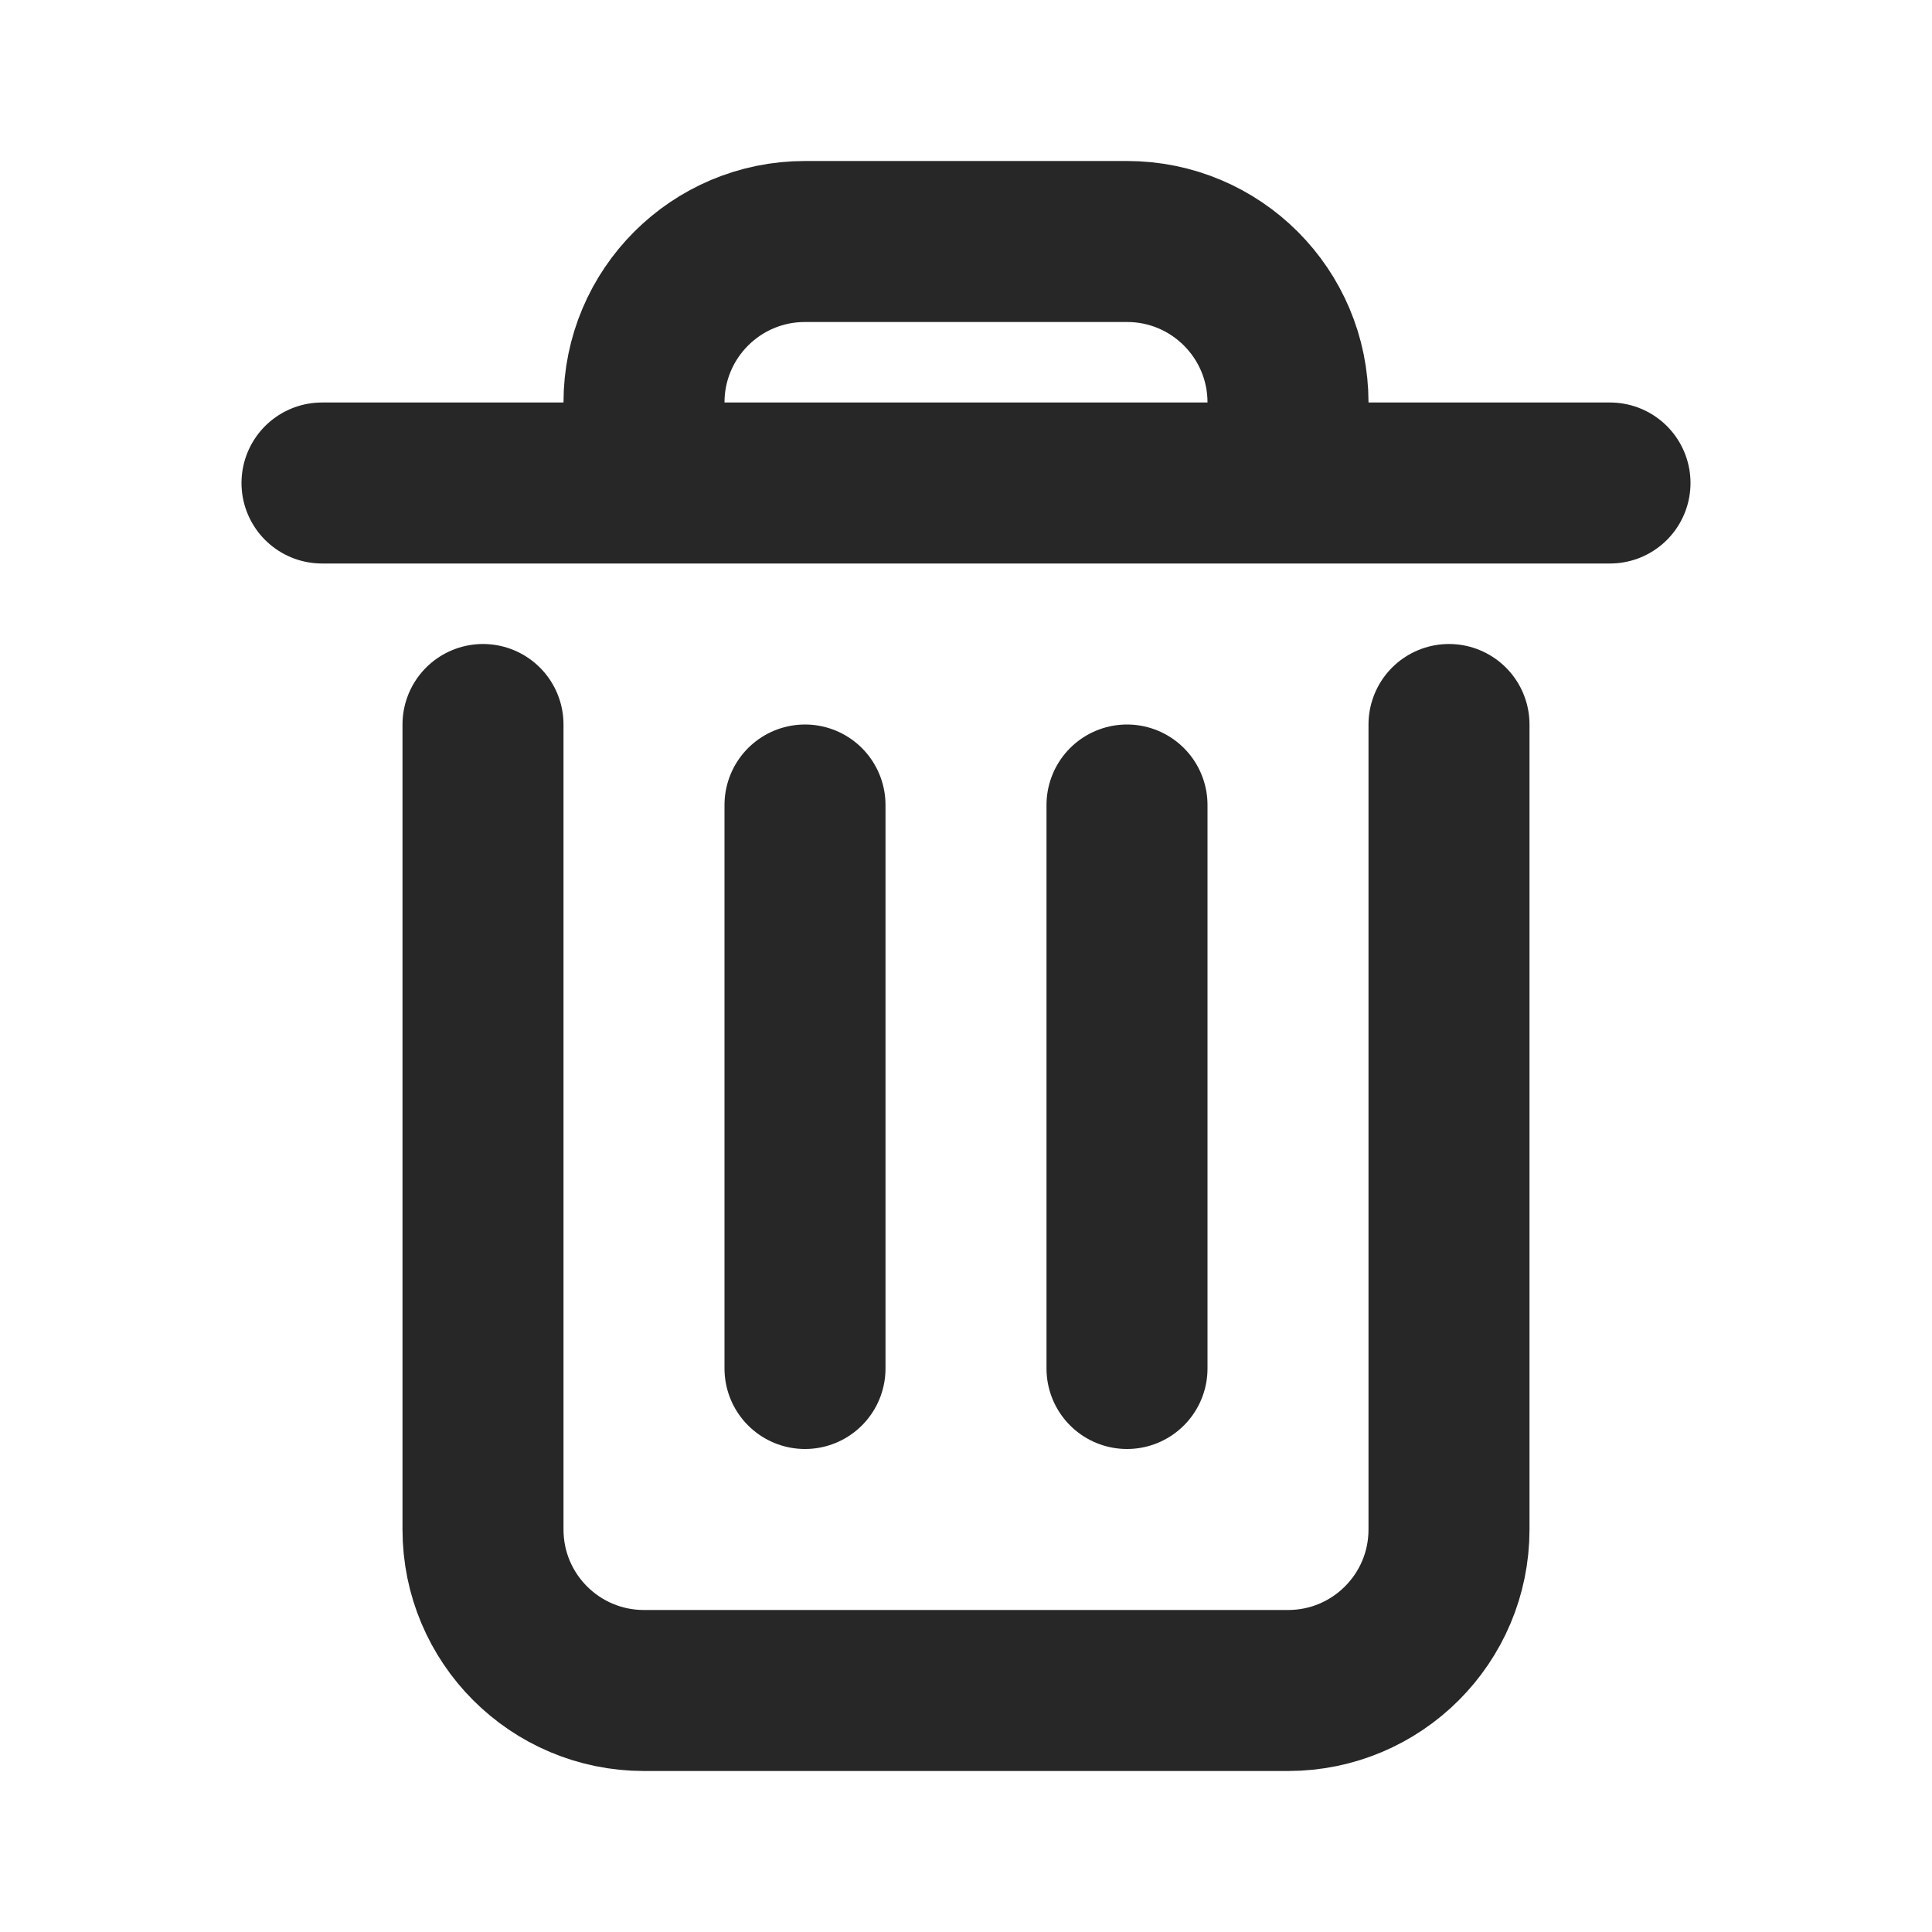 <svg width="24" height="24" viewBox="0 0 24 24" fill="none" xmlns="http://www.w3.org/2000/svg">
<path d="M6 9V19C6 20.105 6.895 21 8 21H16C17.105 21 18 20.105 18 19V9M14 10V17M10 10V17M4 6H8M8 6H16M8 6V5C8 3.895 8.895 3 10 3H14C15.105 3 16 3.895 16 5V6M16 6H20" stroke="#272727" stroke-width="2" stroke-linecap="round" stroke-linejoin="round"/>
</svg>
